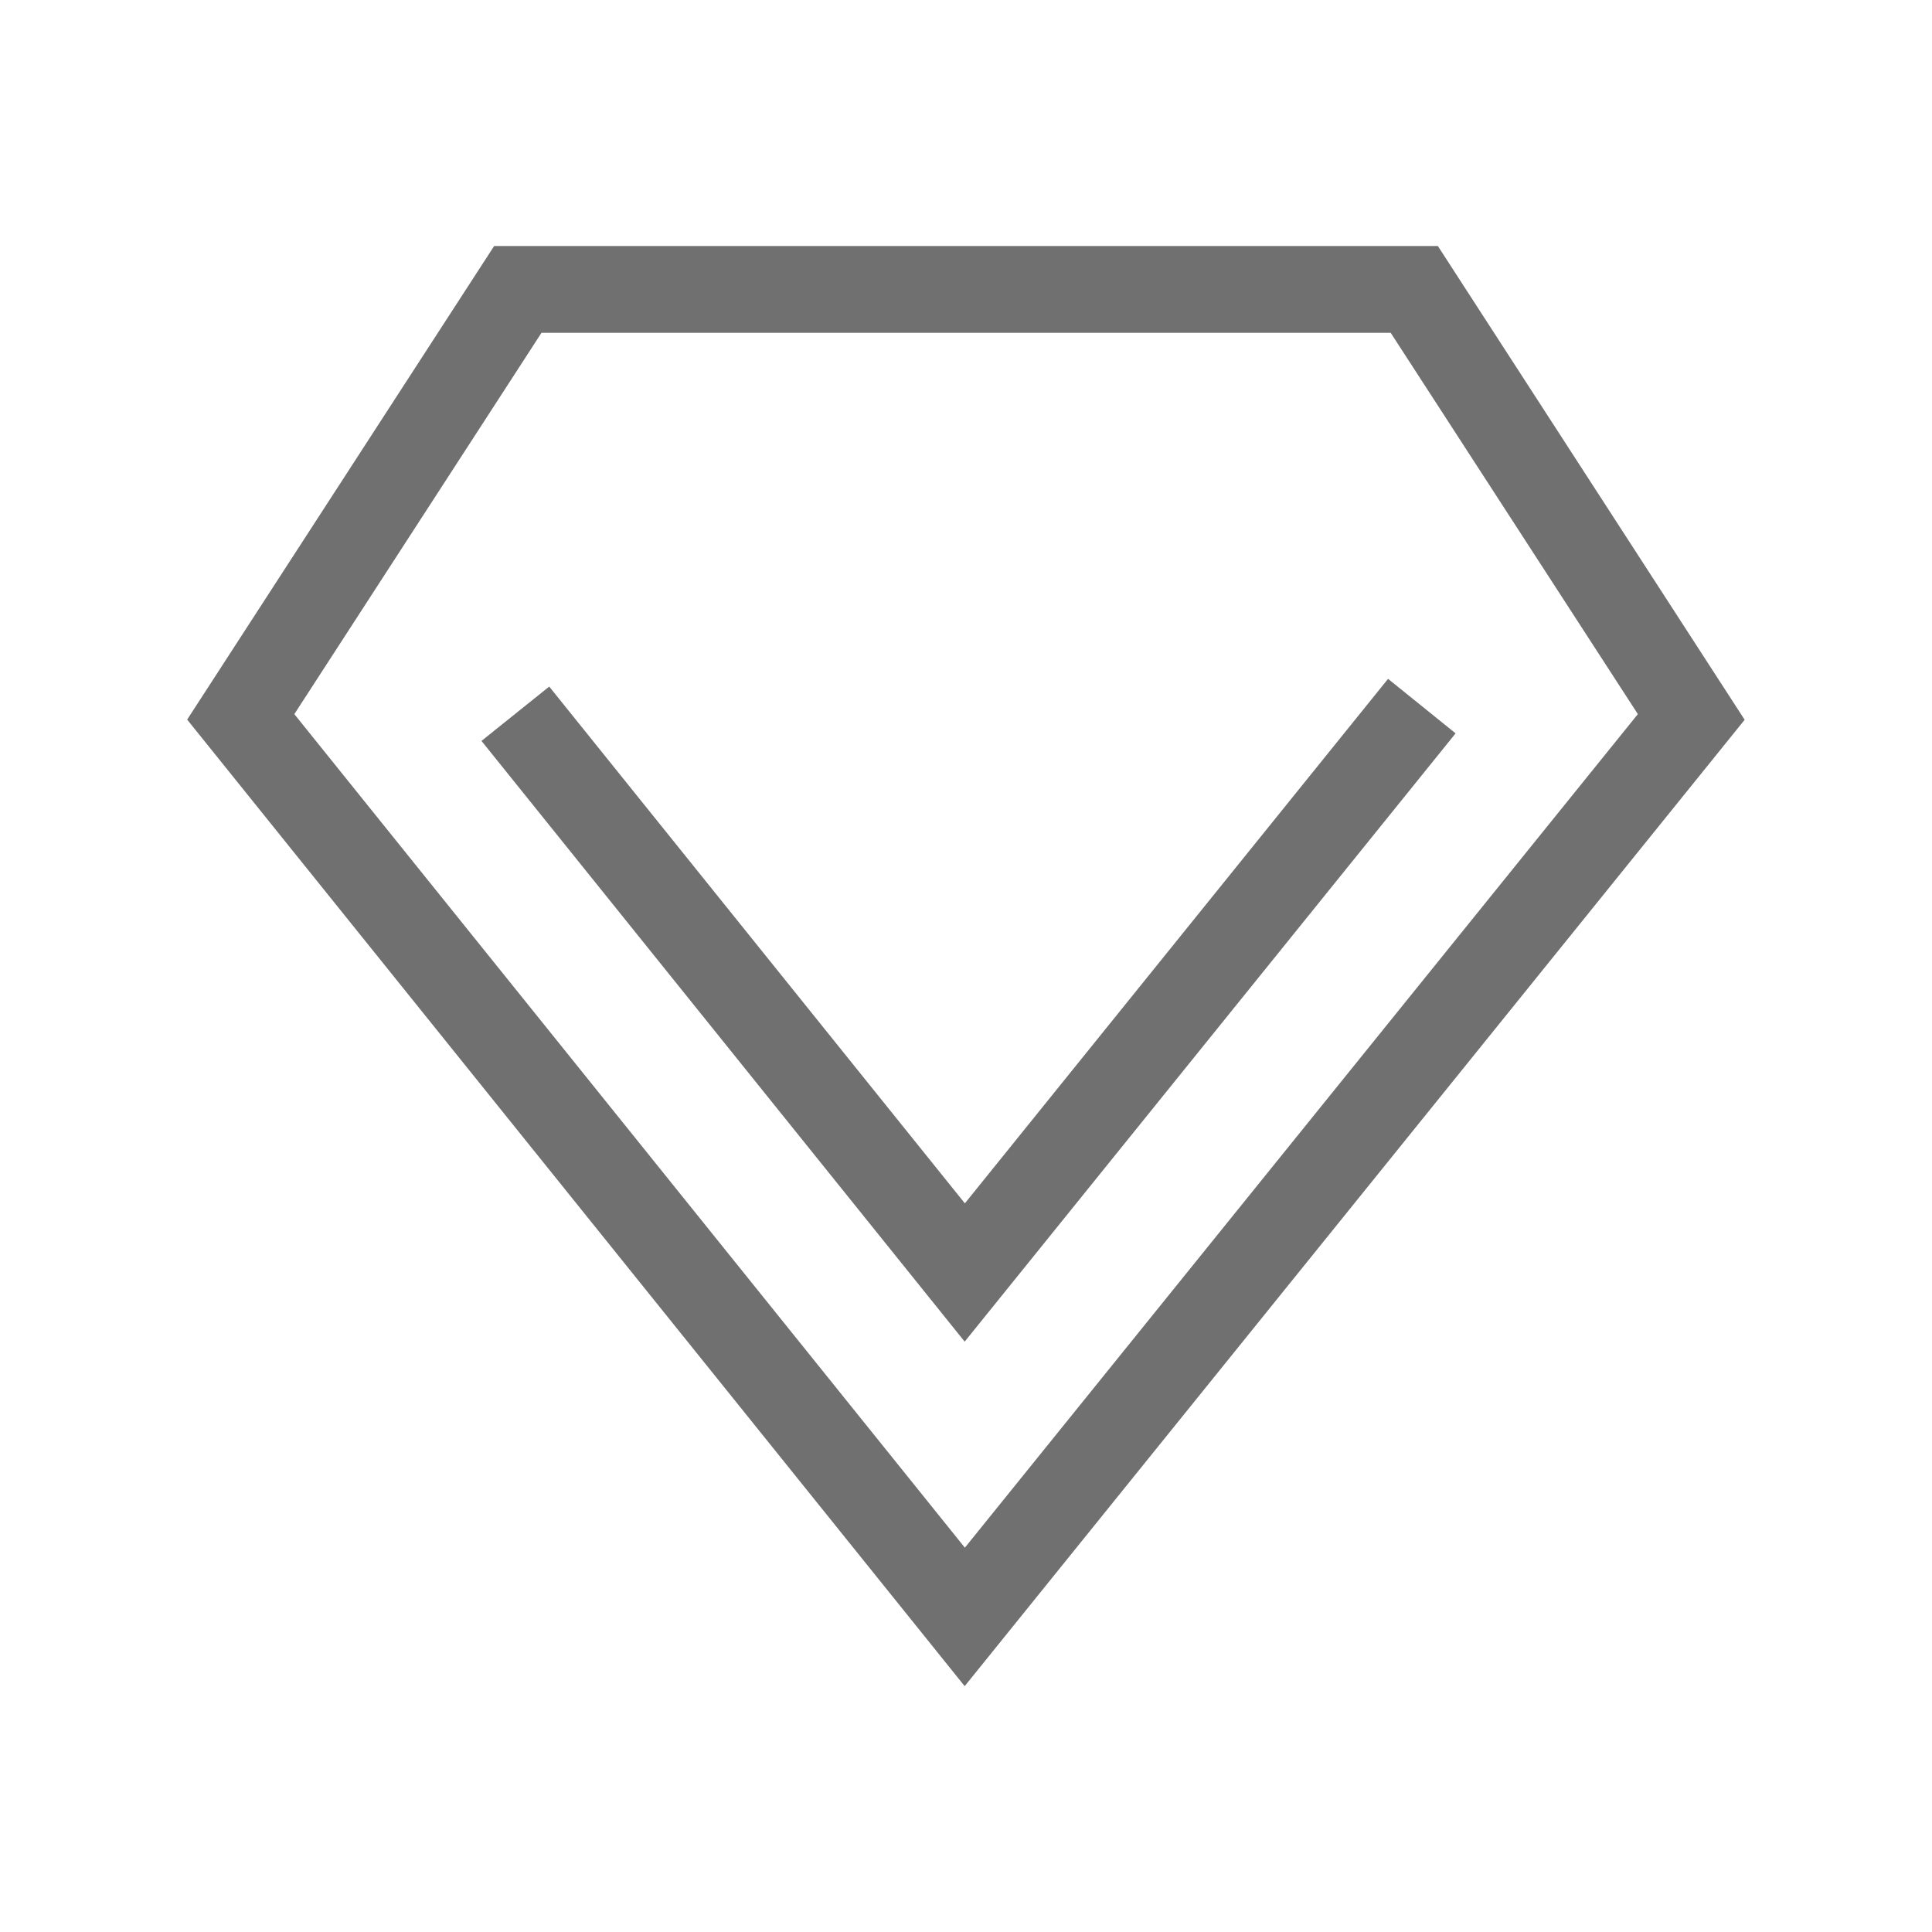 <?xml version="1.0" standalone="no"?><!DOCTYPE svg PUBLIC "-//W3C//DTD SVG 1.1//EN" "http://www.w3.org/Graphics/SVG/1.1/DTD/svg11.dtd"><svg t="1603793416898" class="icon" viewBox="0 0 1024 1024" version="1.1" xmlns="http://www.w3.org/2000/svg" p-id="1928" xmlns:xlink="http://www.w3.org/1999/xlink" width="200" height="200"><defs><style type="text/css"></style></defs><path d="M762.1 130.4H261.9l-162.7 251 412.1 512.3 413.4-512.2-162.6-251.1zM156 378.5l131-202.1h450.1l131 202.1-356.7 441.8L156 378.5z" p-id="1929" fill="#707070"></path><path d="M735.7 359.8l-224.3 278-220.3-273.9-35.9 28.8 256.1 318.4 260.2-322.4z" p-id="1930" fill="#707070"></path></svg>